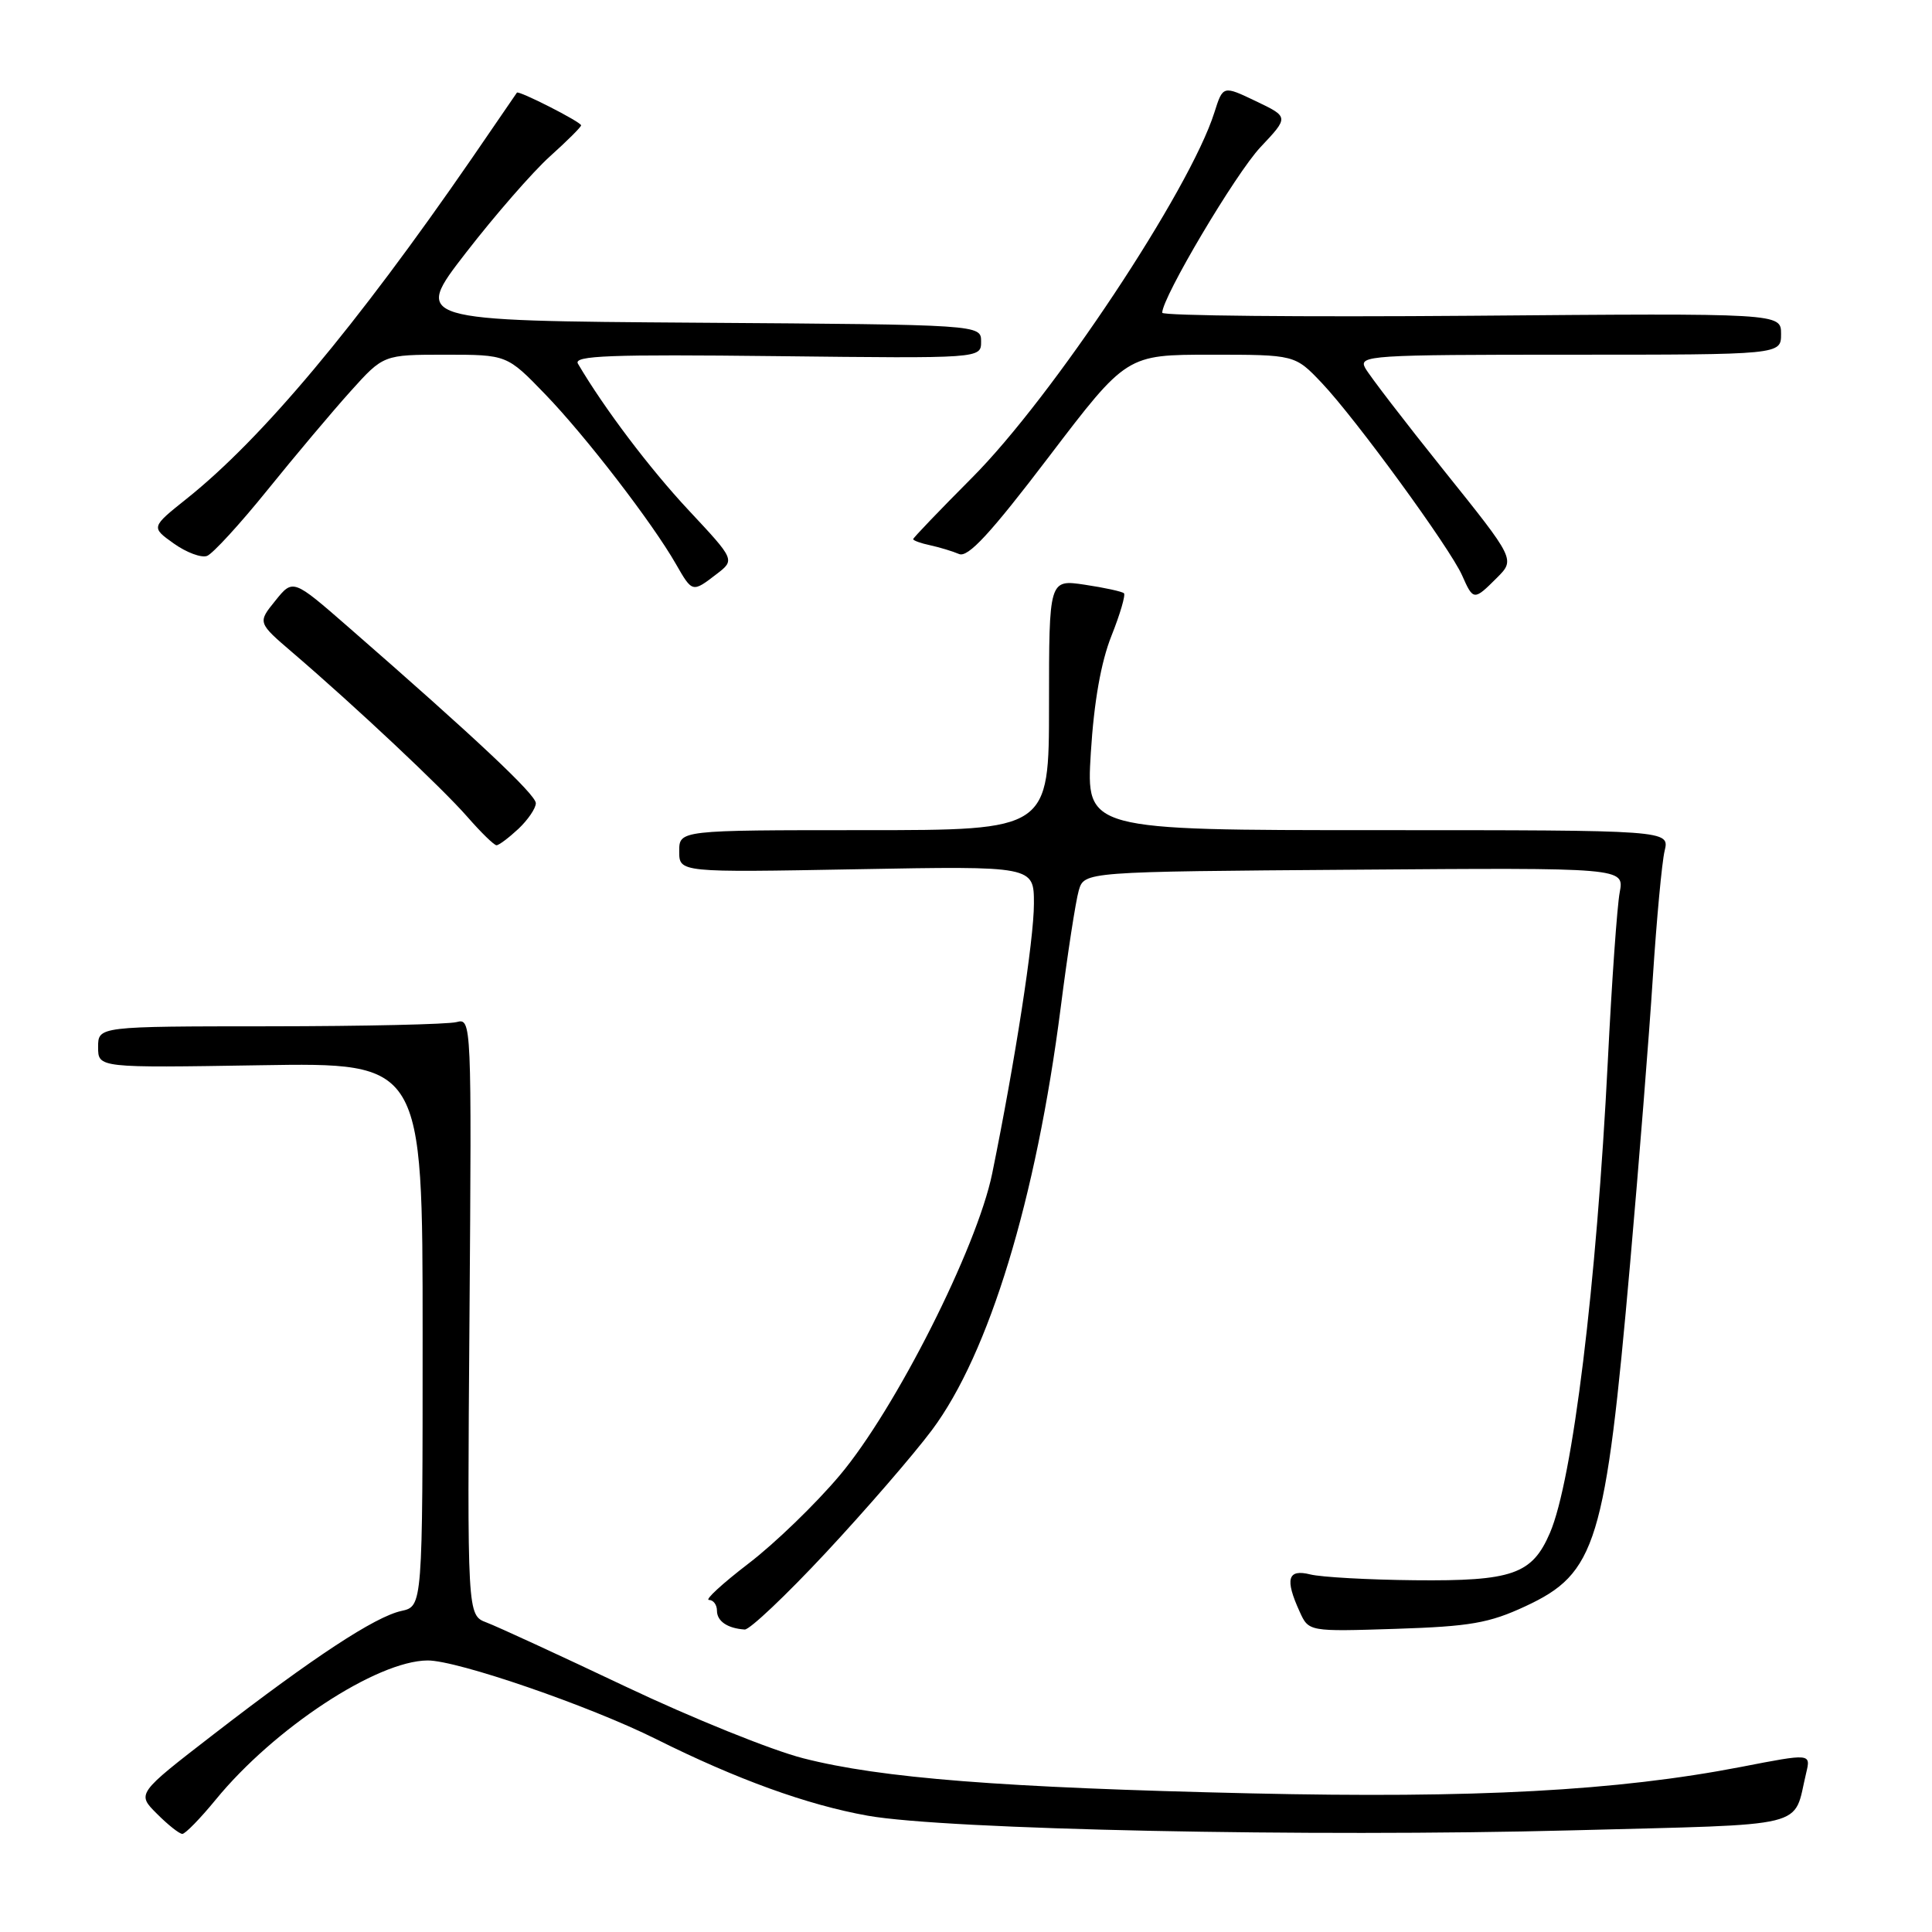 <?xml version="1.0" encoding="UTF-8" standalone="no"?>
<!DOCTYPE svg PUBLIC "-//W3C//DTD SVG 1.1//EN" "http://www.w3.org/Graphics/SVG/1.1/DTD/svg11.dtd" >
<svg xmlns="http://www.w3.org/2000/svg" xmlns:xlink="http://www.w3.org/1999/xlink" version="1.1" viewBox="0 0 256 256">
 <g >
 <path fill="currentColor"
d=" M 28.58 238.47 C 36.34 228.99 49.92 220.07 56.65 220.02 C 60.56 219.99 78.10 226.03 86.92 230.43 C 97.63 235.78 106.97 239.16 114.98 240.59 C 125.39 242.44 173.49 243.44 208.32 242.53 C 240.36 241.68 237.53 242.38 239.33 234.92 C 239.95 232.33 239.95 232.33 230.73 234.12 C 214.28 237.30 195.46 238.31 165.71 237.63 C 132.78 236.88 116.73 235.62 106.43 232.98 C 102.26 231.92 91.69 227.65 82.94 223.50 C 74.19 219.35 65.88 215.52 64.47 214.99 C 61.91 214.02 61.91 214.02 62.21 174.46 C 62.50 135.31 62.48 134.90 60.50 135.43 C 59.40 135.73 48.26 135.98 35.75 135.99 C 13.00 136.00 13.00 136.00 13.00 138.75 C 13.00 141.50 13.00 141.50 34.50 141.15 C 56.00 140.80 56.00 140.80 56.00 176.82 C 56.00 212.84 56.00 212.84 53.18 213.46 C 49.69 214.23 41.58 219.55 28.31 229.80 C 18.12 237.67 18.12 237.67 20.79 240.33 C 22.25 241.80 23.77 243.00 24.16 243.00 C 24.55 243.00 26.54 240.96 28.58 238.47 Z  M 109.42 205.75 C 114.68 200.11 121.01 192.80 123.48 189.50 C 131.05 179.38 137.29 158.92 140.55 133.50 C 141.46 126.35 142.54 119.38 142.94 118.00 C 143.67 115.50 143.67 115.50 179.45 115.24 C 215.23 114.97 215.23 114.97 214.62 118.24 C 214.28 120.03 213.57 130.05 213.05 140.50 C 211.55 170.34 208.38 196.16 205.37 203.13 C 203.01 208.61 200.40 209.52 187.47 209.39 C 181.30 209.33 175.07 208.98 173.62 208.62 C 170.62 207.87 170.23 209.22 172.21 213.55 C 173.41 216.20 173.41 216.20 184.96 215.83 C 194.81 215.51 197.32 215.07 202.10 212.85 C 211.53 208.47 212.72 204.58 216.00 167.40 C 217.16 154.25 218.52 137.20 219.01 129.50 C 219.51 121.80 220.21 114.26 220.57 112.75 C 221.23 110.00 221.23 110.00 182.57 110.00 C 143.91 110.00 143.91 110.00 144.54 99.75 C 144.96 92.97 145.89 87.73 147.27 84.26 C 148.42 81.38 149.16 78.84 148.93 78.61 C 148.69 78.38 146.36 77.87 143.75 77.48 C 139.00 76.77 139.00 76.77 139.00 93.39 C 139.00 110.00 139.00 110.00 114.50 110.00 C 90.00 110.00 90.00 110.00 90.00 112.80 C 90.00 115.61 90.00 115.61 113.50 115.18 C 137.00 114.75 137.00 114.75 137.00 119.74 C 137.00 124.53 134.50 140.65 131.47 155.50 C 129.45 165.35 118.65 186.73 111.27 195.49 C 108.10 199.26 102.66 204.52 99.19 207.17 C 95.72 209.83 93.36 212.00 93.94 212.00 C 94.52 212.00 95.00 212.64 95.00 213.42 C 95.00 214.82 96.40 215.77 98.68 215.92 C 99.33 215.96 104.16 211.39 109.42 205.75 Z  M 68.69 109.83 C 69.96 108.63 71.00 107.10 71.00 106.43 C 71.00 105.29 63.08 97.84 46.16 83.09 C 38.82 76.69 38.82 76.69 36.48 79.60 C 34.13 82.50 34.13 82.50 38.80 86.50 C 47.14 93.65 58.59 104.41 61.94 108.25 C 63.74 110.31 65.47 112.00 65.79 112.00 C 66.11 112.00 67.41 111.02 68.69 109.83 Z  M 198.34 76.57 C 200.78 74.13 200.78 74.13 191.31 62.32 C 186.10 55.82 181.41 49.71 180.89 48.75 C 179.99 47.10 181.57 47.00 207.96 47.00 C 236.00 47.00 236.00 47.00 236.00 44.25 C 236.00 41.50 236.00 41.50 195.00 41.84 C 172.45 42.02 154.00 41.84 154.00 41.44 C 154.00 39.40 163.74 22.98 167.02 19.50 C 170.79 15.50 170.79 15.50 166.42 13.41 C 162.05 11.32 162.05 11.32 160.91 14.91 C 157.66 25.19 139.44 52.64 128.79 63.31 C 124.51 67.61 121.00 71.27 121.00 71.44 C 121.00 71.62 122.01 71.99 123.25 72.25 C 124.49 72.52 126.21 73.04 127.08 73.41 C 128.26 73.92 131.24 70.70 138.97 60.54 C 149.28 47.00 149.28 47.00 160.44 47.00 C 171.59 47.00 171.59 47.00 175.15 50.75 C 179.66 55.51 192.14 72.63 193.74 76.25 C 195.22 79.60 195.31 79.60 198.34 76.57 Z  M 94.95 76.07 C 97.40 74.19 97.40 74.19 91.25 67.61 C 86.10 62.10 80.05 54.10 76.58 48.19 C 75.95 47.12 80.77 46.94 102.90 47.19 C 130.00 47.50 130.00 47.50 130.00 45.26 C 130.00 43.02 130.00 43.02 92.38 42.76 C 54.76 42.50 54.76 42.50 61.73 33.50 C 65.56 28.55 70.56 22.81 72.84 20.75 C 75.13 18.69 77.00 16.83 77.00 16.61 C 77.00 16.16 68.68 11.93 68.49 12.28 C 68.42 12.40 65.73 16.32 62.51 21.00 C 47.15 43.28 34.72 58.11 24.75 66.07 C 20.00 69.86 20.00 69.86 23.03 72.02 C 24.70 73.21 26.69 73.95 27.44 73.66 C 28.19 73.37 31.79 69.45 35.43 64.94 C 39.07 60.43 44.02 54.55 46.43 51.87 C 50.81 47.00 50.81 47.00 58.99 47.00 C 67.18 47.00 67.18 47.00 72.25 52.25 C 77.61 57.80 86.46 69.30 89.57 74.75 C 91.74 78.53 91.74 78.54 94.95 76.07 Z "/>
</g>
</svg>